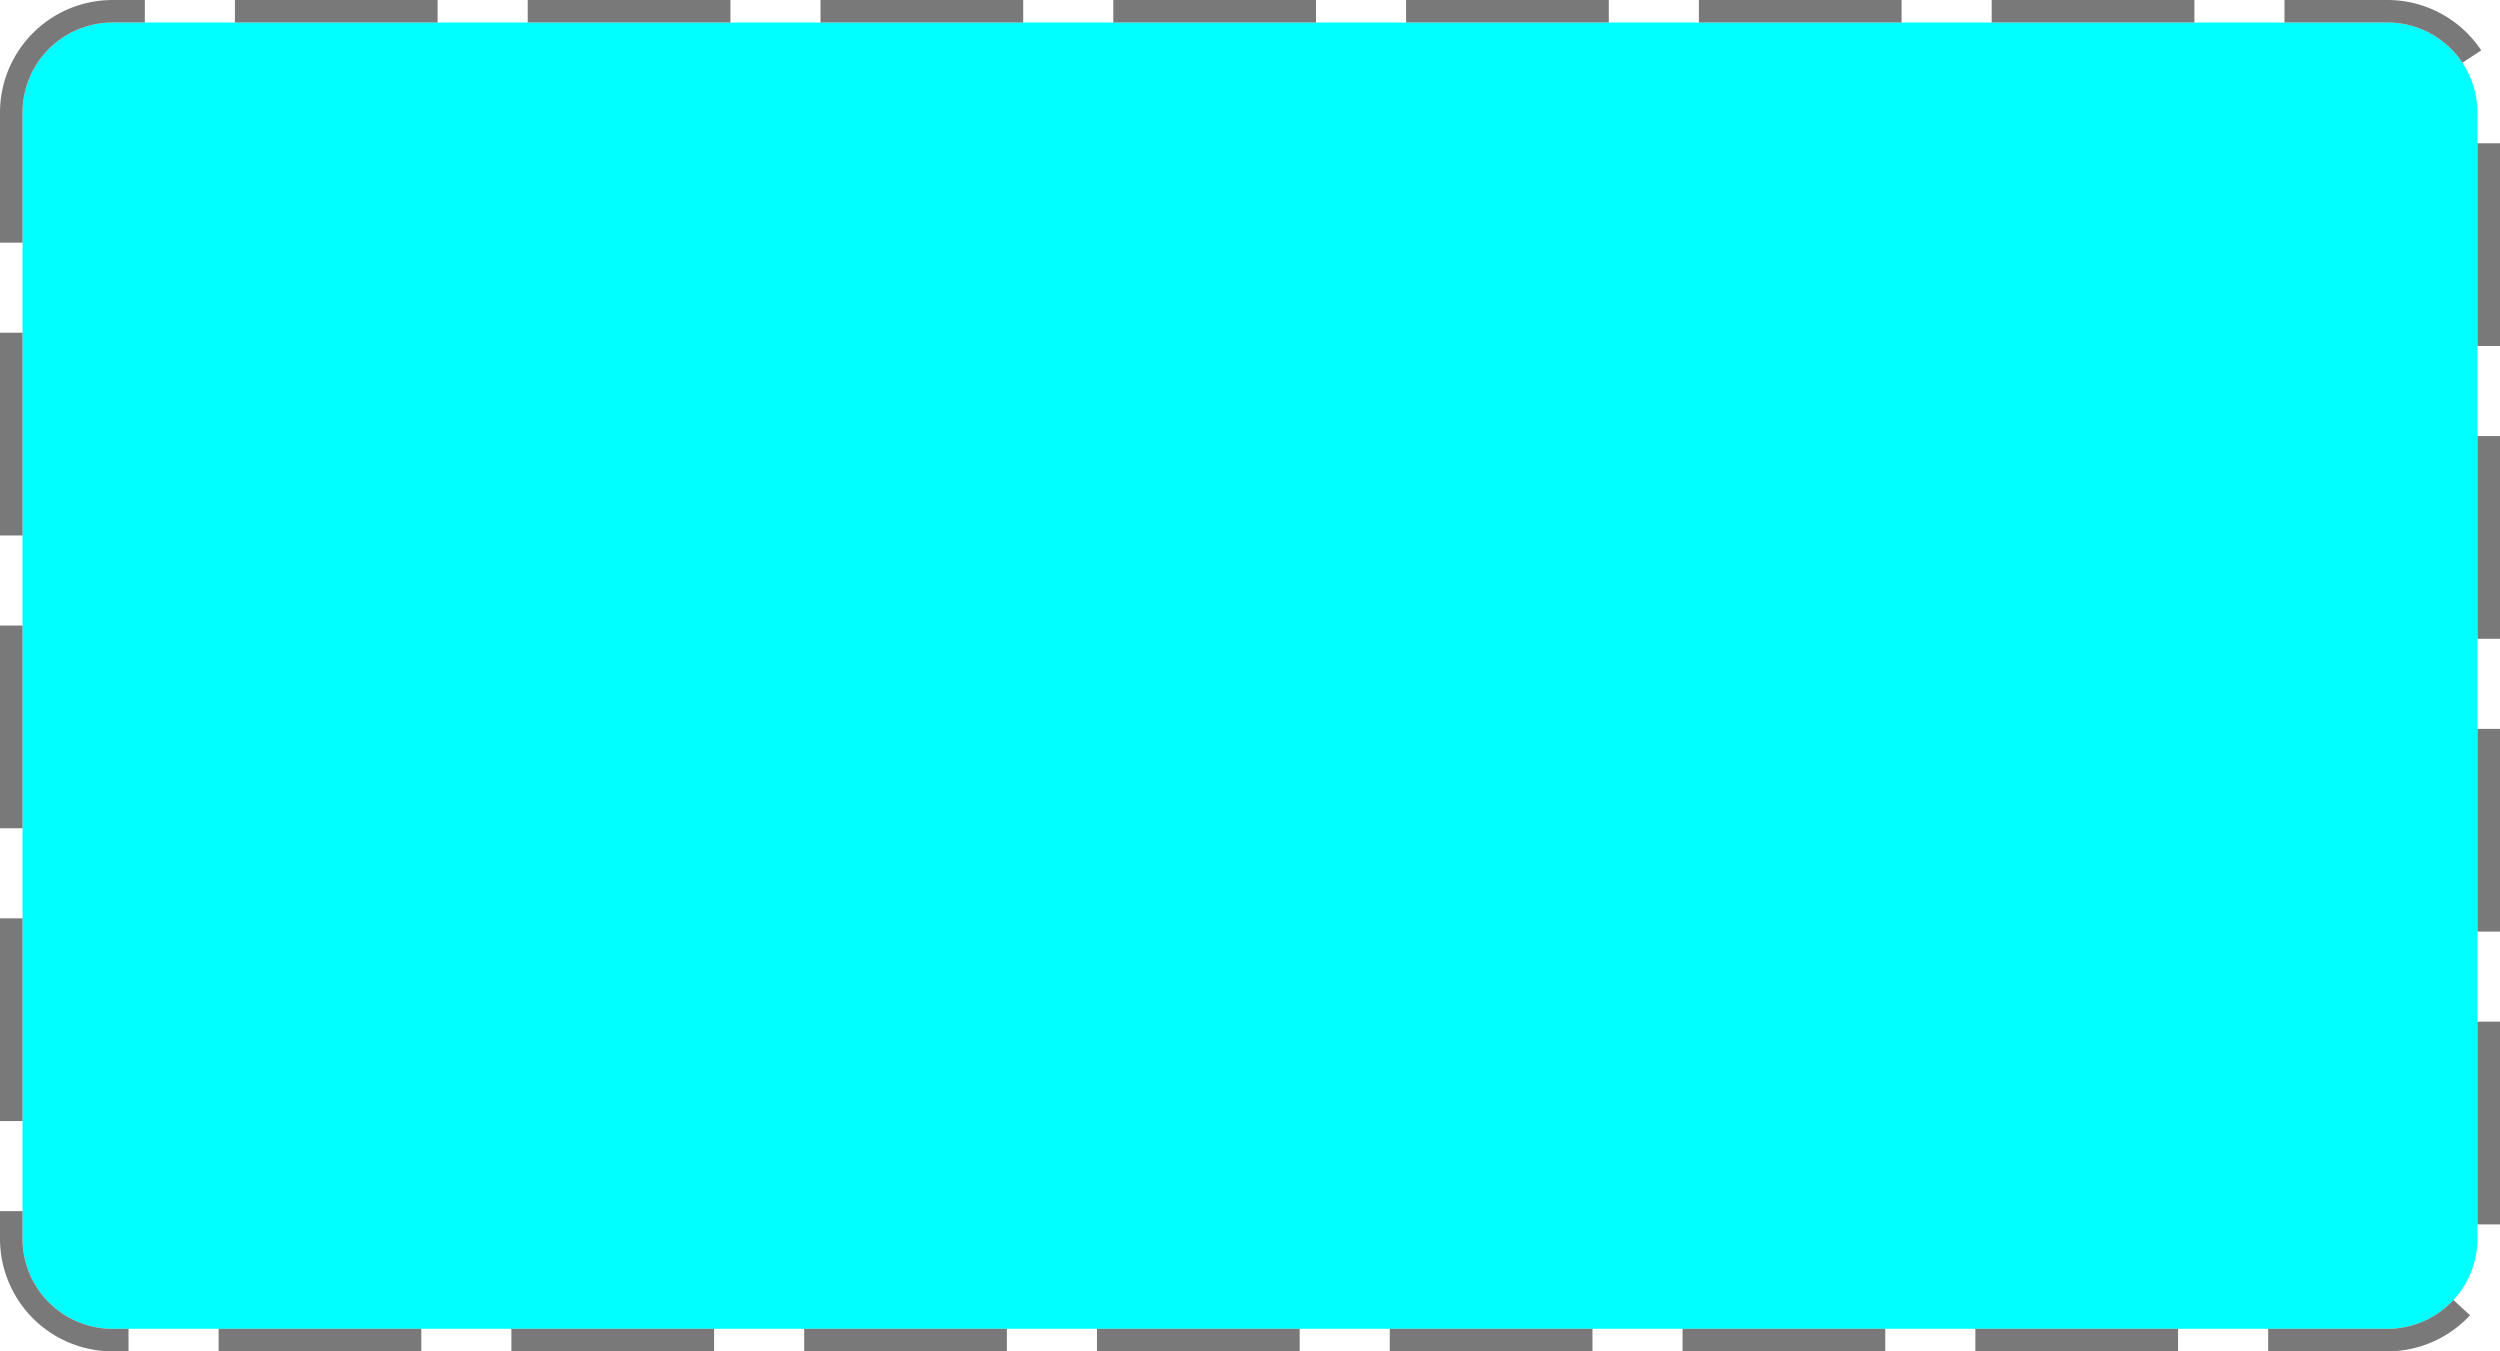 ﻿<?xml version="1.0" encoding="utf-8"?>
<svg version="1.1" xmlns:xlink="http://www.w3.org/1999/xlink" width="111px" height="60px" xmlns="http://www.w3.org/2000/svg">
  <g transform="matrix(1 0 0 1 -145 -685 )">
    <path d="M 146 690  A 4 4 0 0 1 150 686 L 251 686  A 4 4 0 0 1 255 690 L 255 740  A 4 4 0 0 1 251 744 L 150 744  A 4 4 0 0 1 146 740 L 146 690  Z " fill-rule="nonzero" fill="#00ffff" stroke="none" />
    <path d="M 145.5 690  A 4.5 4.5 0 0 1 150 685.5 L 251 685.5  A 4.5 4.5 0 0 1 255.5 690 L 255.5 740  A 4.5 4.5 0 0 1 251 744.5 L 150 744.5  A 4.5 4.5 0 0 1 145.5 740 L 145.5 690  Z " stroke-width="1" stroke-dasharray="9,4" stroke="#797979" fill="none" stroke-dashoffset="0.5" />
  </g>
</svg>